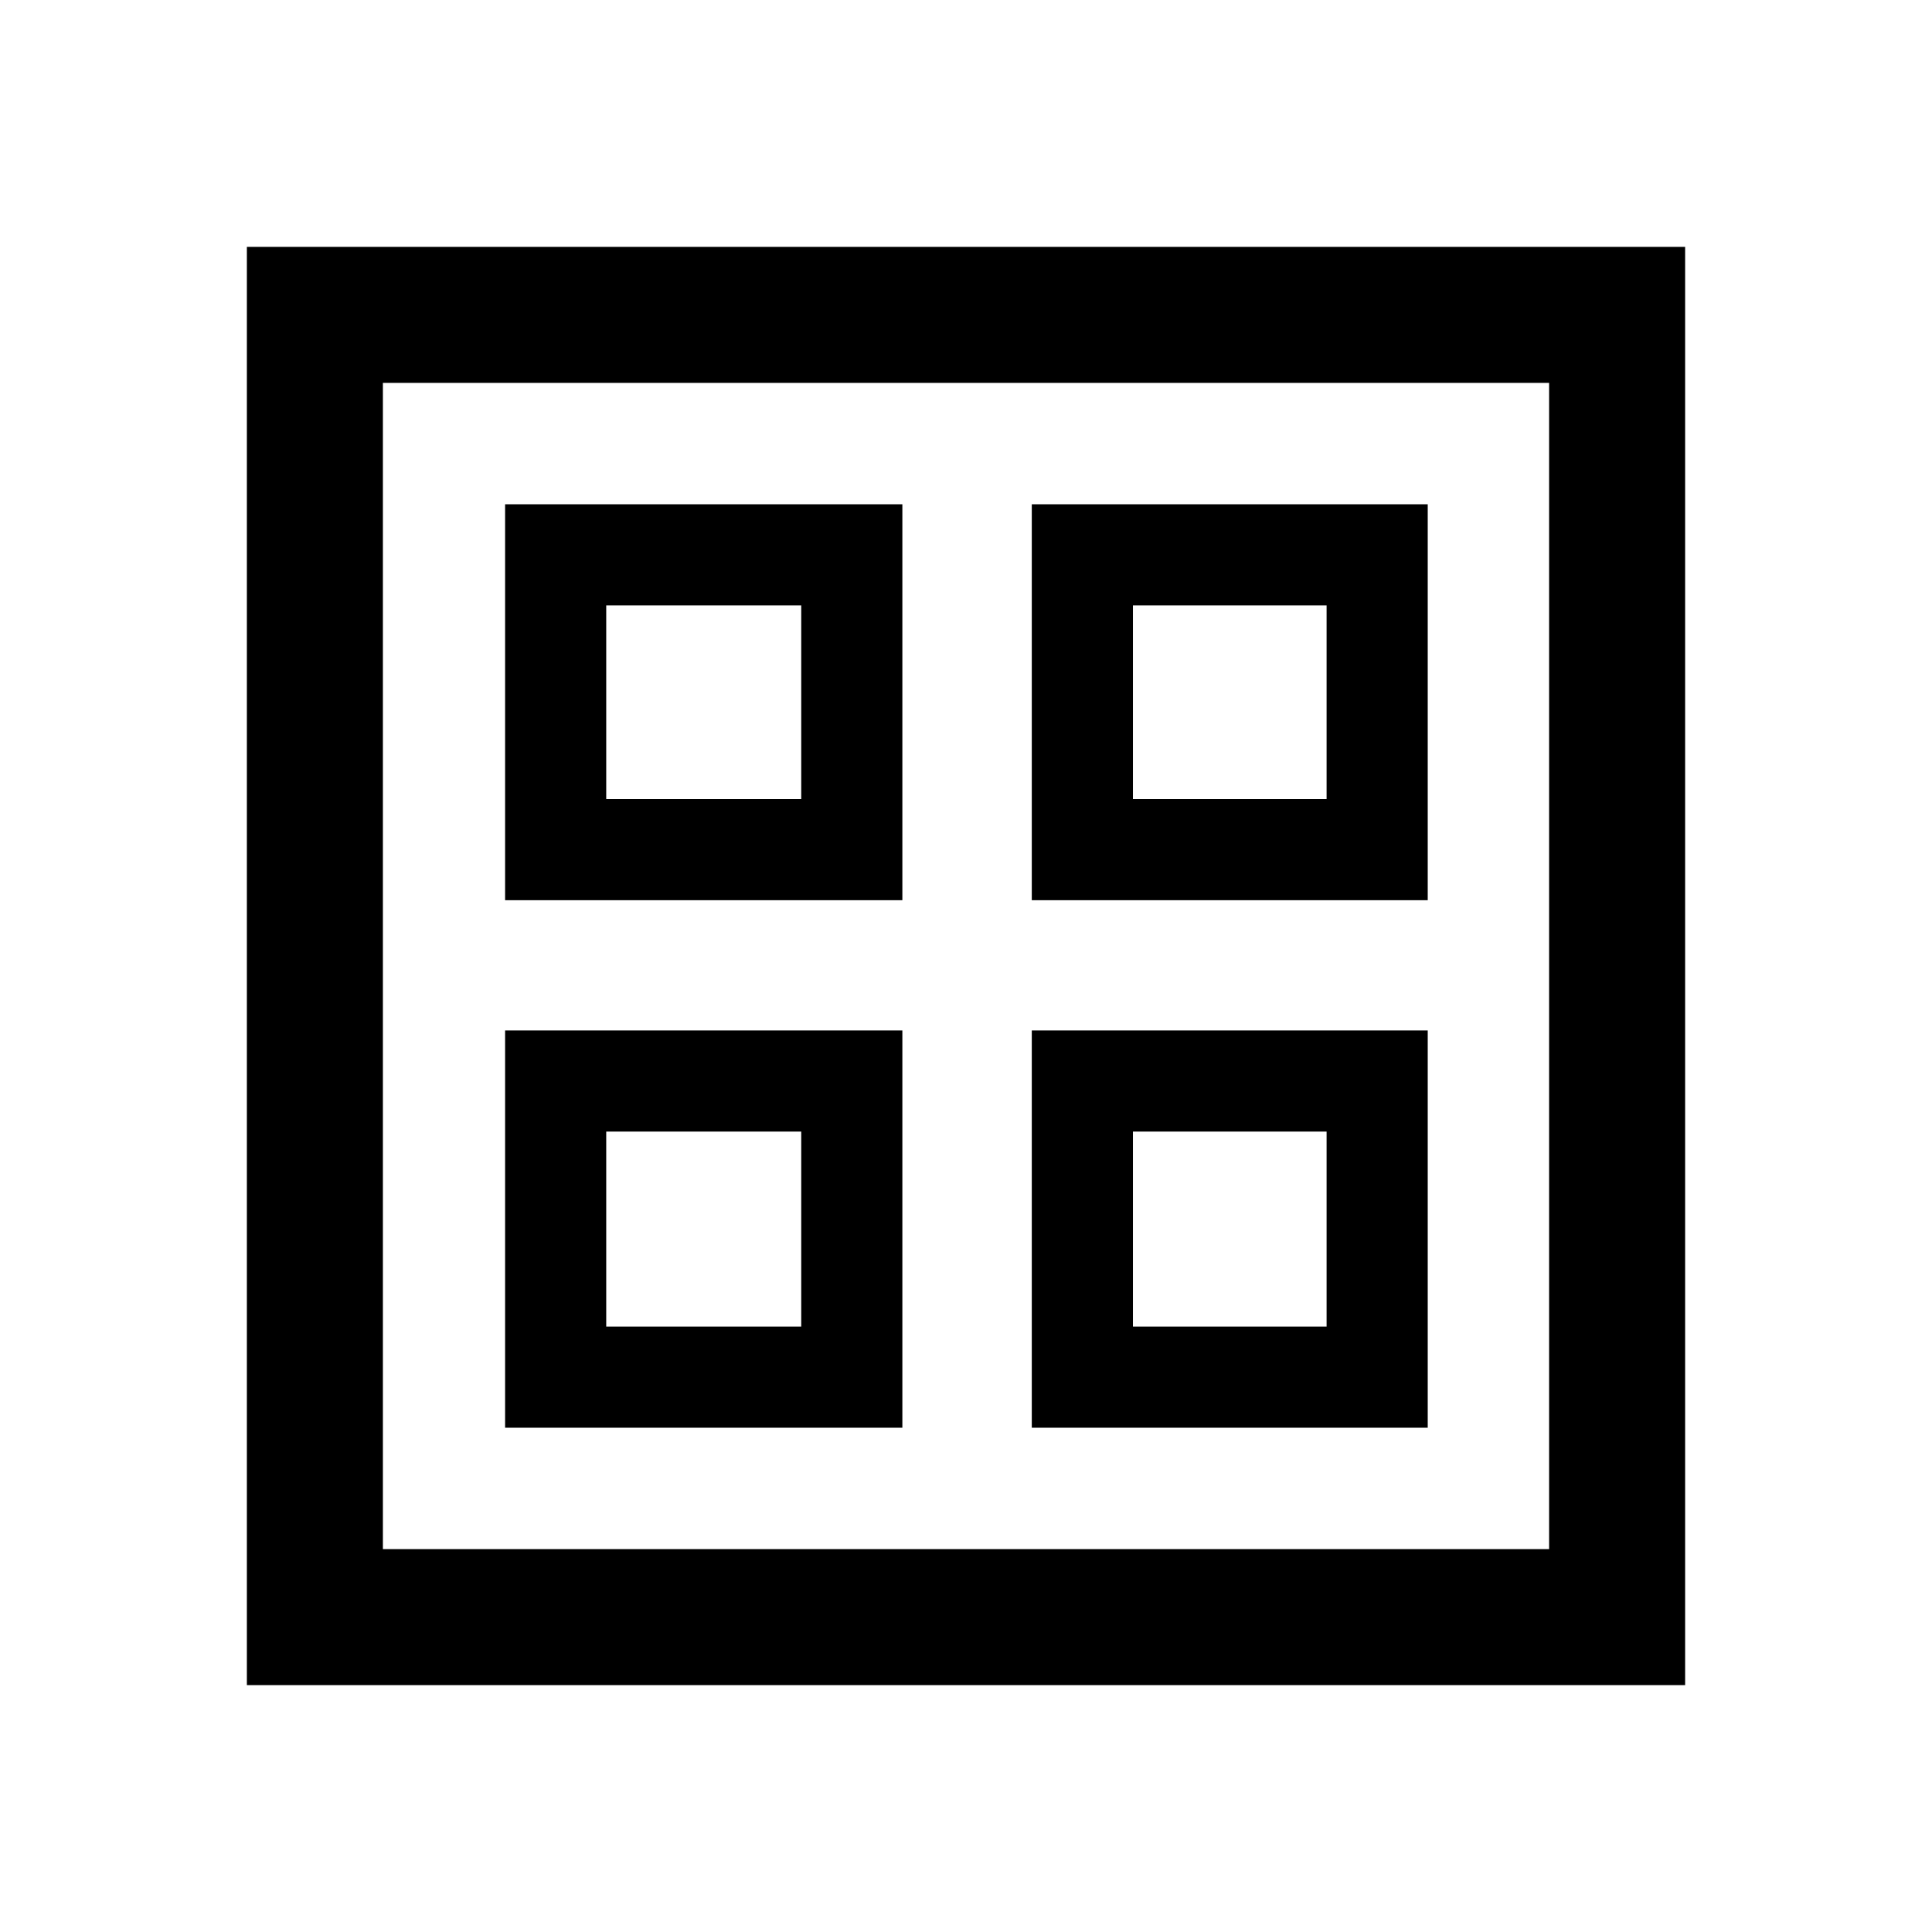 <svg xmlns="http://www.w3.org/2000/svg" height="40" viewBox="0 -960 960 960" width="40"><path d="M250.98-512.69v-196.74h197.4v196.74h-197.4Zm0 262.12v-197.4h197.4v197.4h-197.4Zm261.71-262.12v-196.74h196.74v196.74H512.69Zm0 262.12v-197.4h196.74v197.4H512.69ZM301.23-562.95h96.9v-96.23h-96.9v96.23Zm261.72 0h96.23v-96.23h-96.23v96.23ZM301.23-300.82h96.9v-96.9h-96.9v96.9Zm261.72 0h96.23v-96.9h-96.23v96.9ZM398.13-562.95Zm164.82 0Zm0 165.23Zm-164.82 0ZM122.67-122.67v-714.66h714.66v714.66H122.67Zm67.59-67.59h579.48v-579.48H190.26v579.48Z"/></svg>